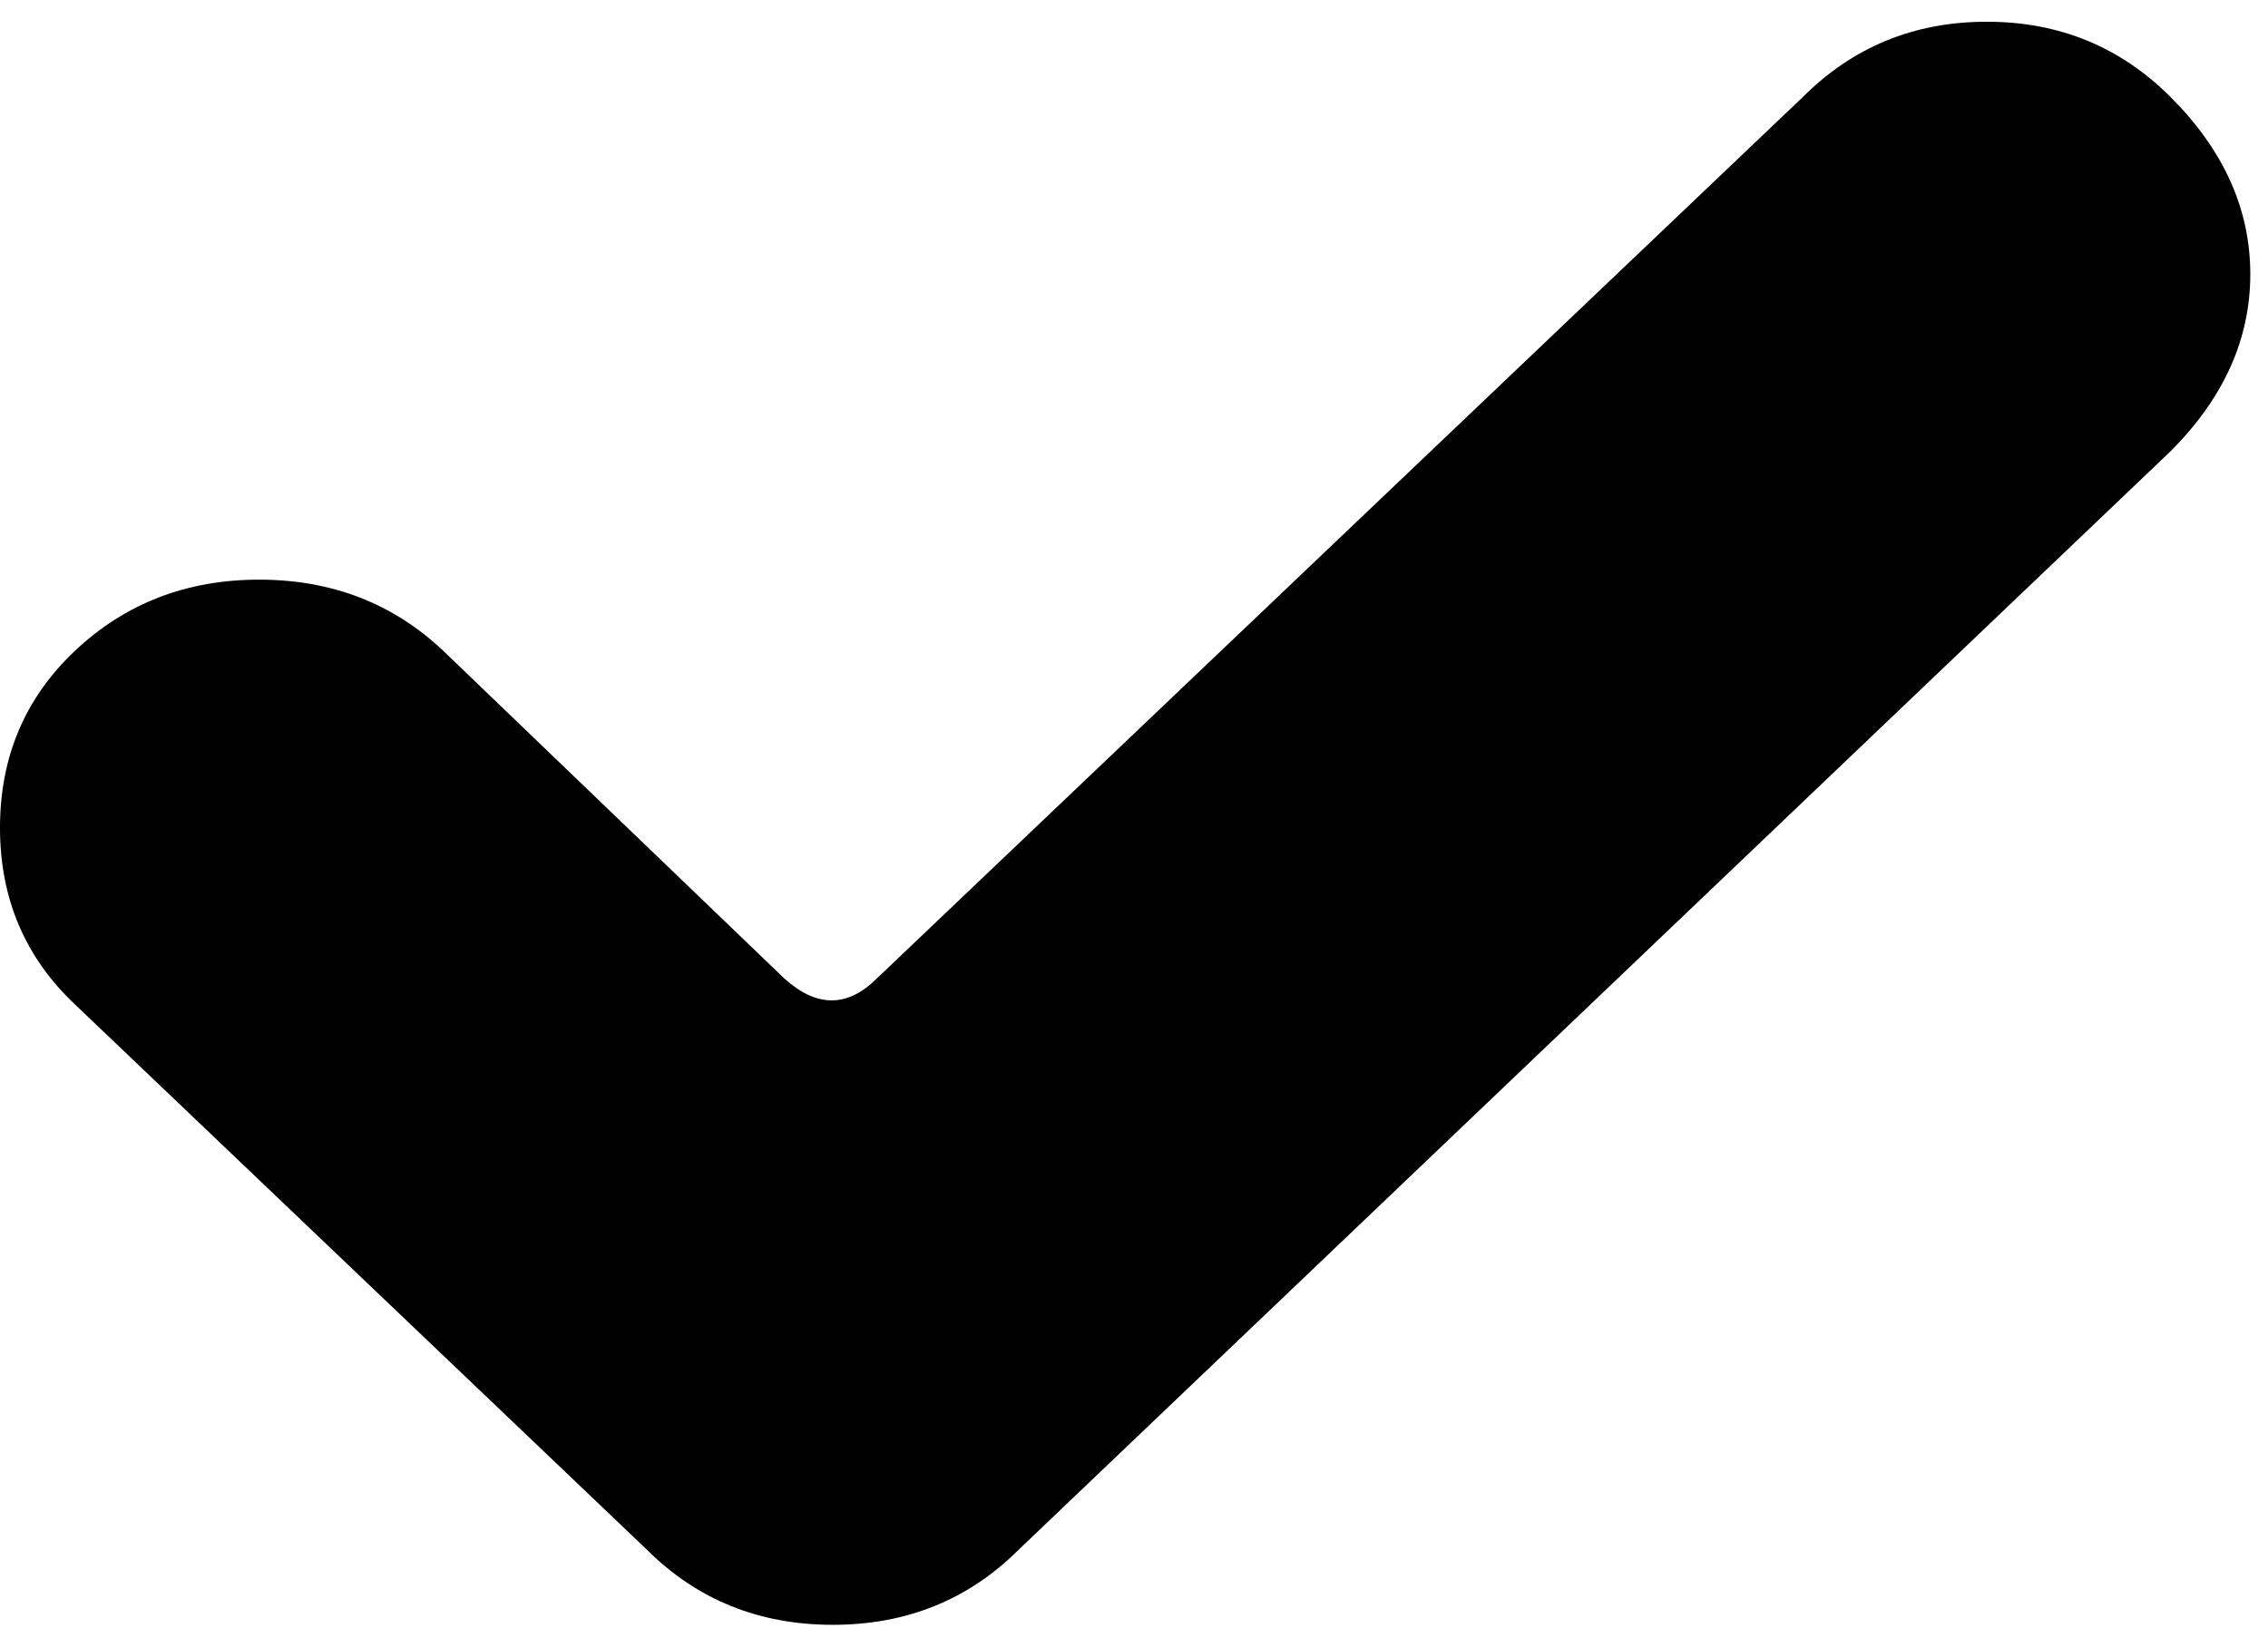 <svg xmlns="http://www.w3.org/2000/svg" width="36" height="26"><path fill-rule="evenodd" d="M16.172 24.602c-.797.796-1.781 1.195-2.953 1.195s-2.156-.399-2.953-1.195l-9.07-8.649C.397 15.203 0 14.266 0 13.141c0-1.125.398-2.063 1.195-2.813s1.77-1.125 2.918-1.125c1.149 0 2.121.375 2.918 1.125l5.414 5.203c.516.469 1.008.469 1.477 0L28.617 1.54c.797-.797 1.77-1.195 2.918-1.195 1.149 0 2.121.398 2.918 1.195.844.844 1.266 1.781 1.266 2.813 0 1.03-.422 1.968-1.266 2.812L16.172 24.602z"/></svg>
